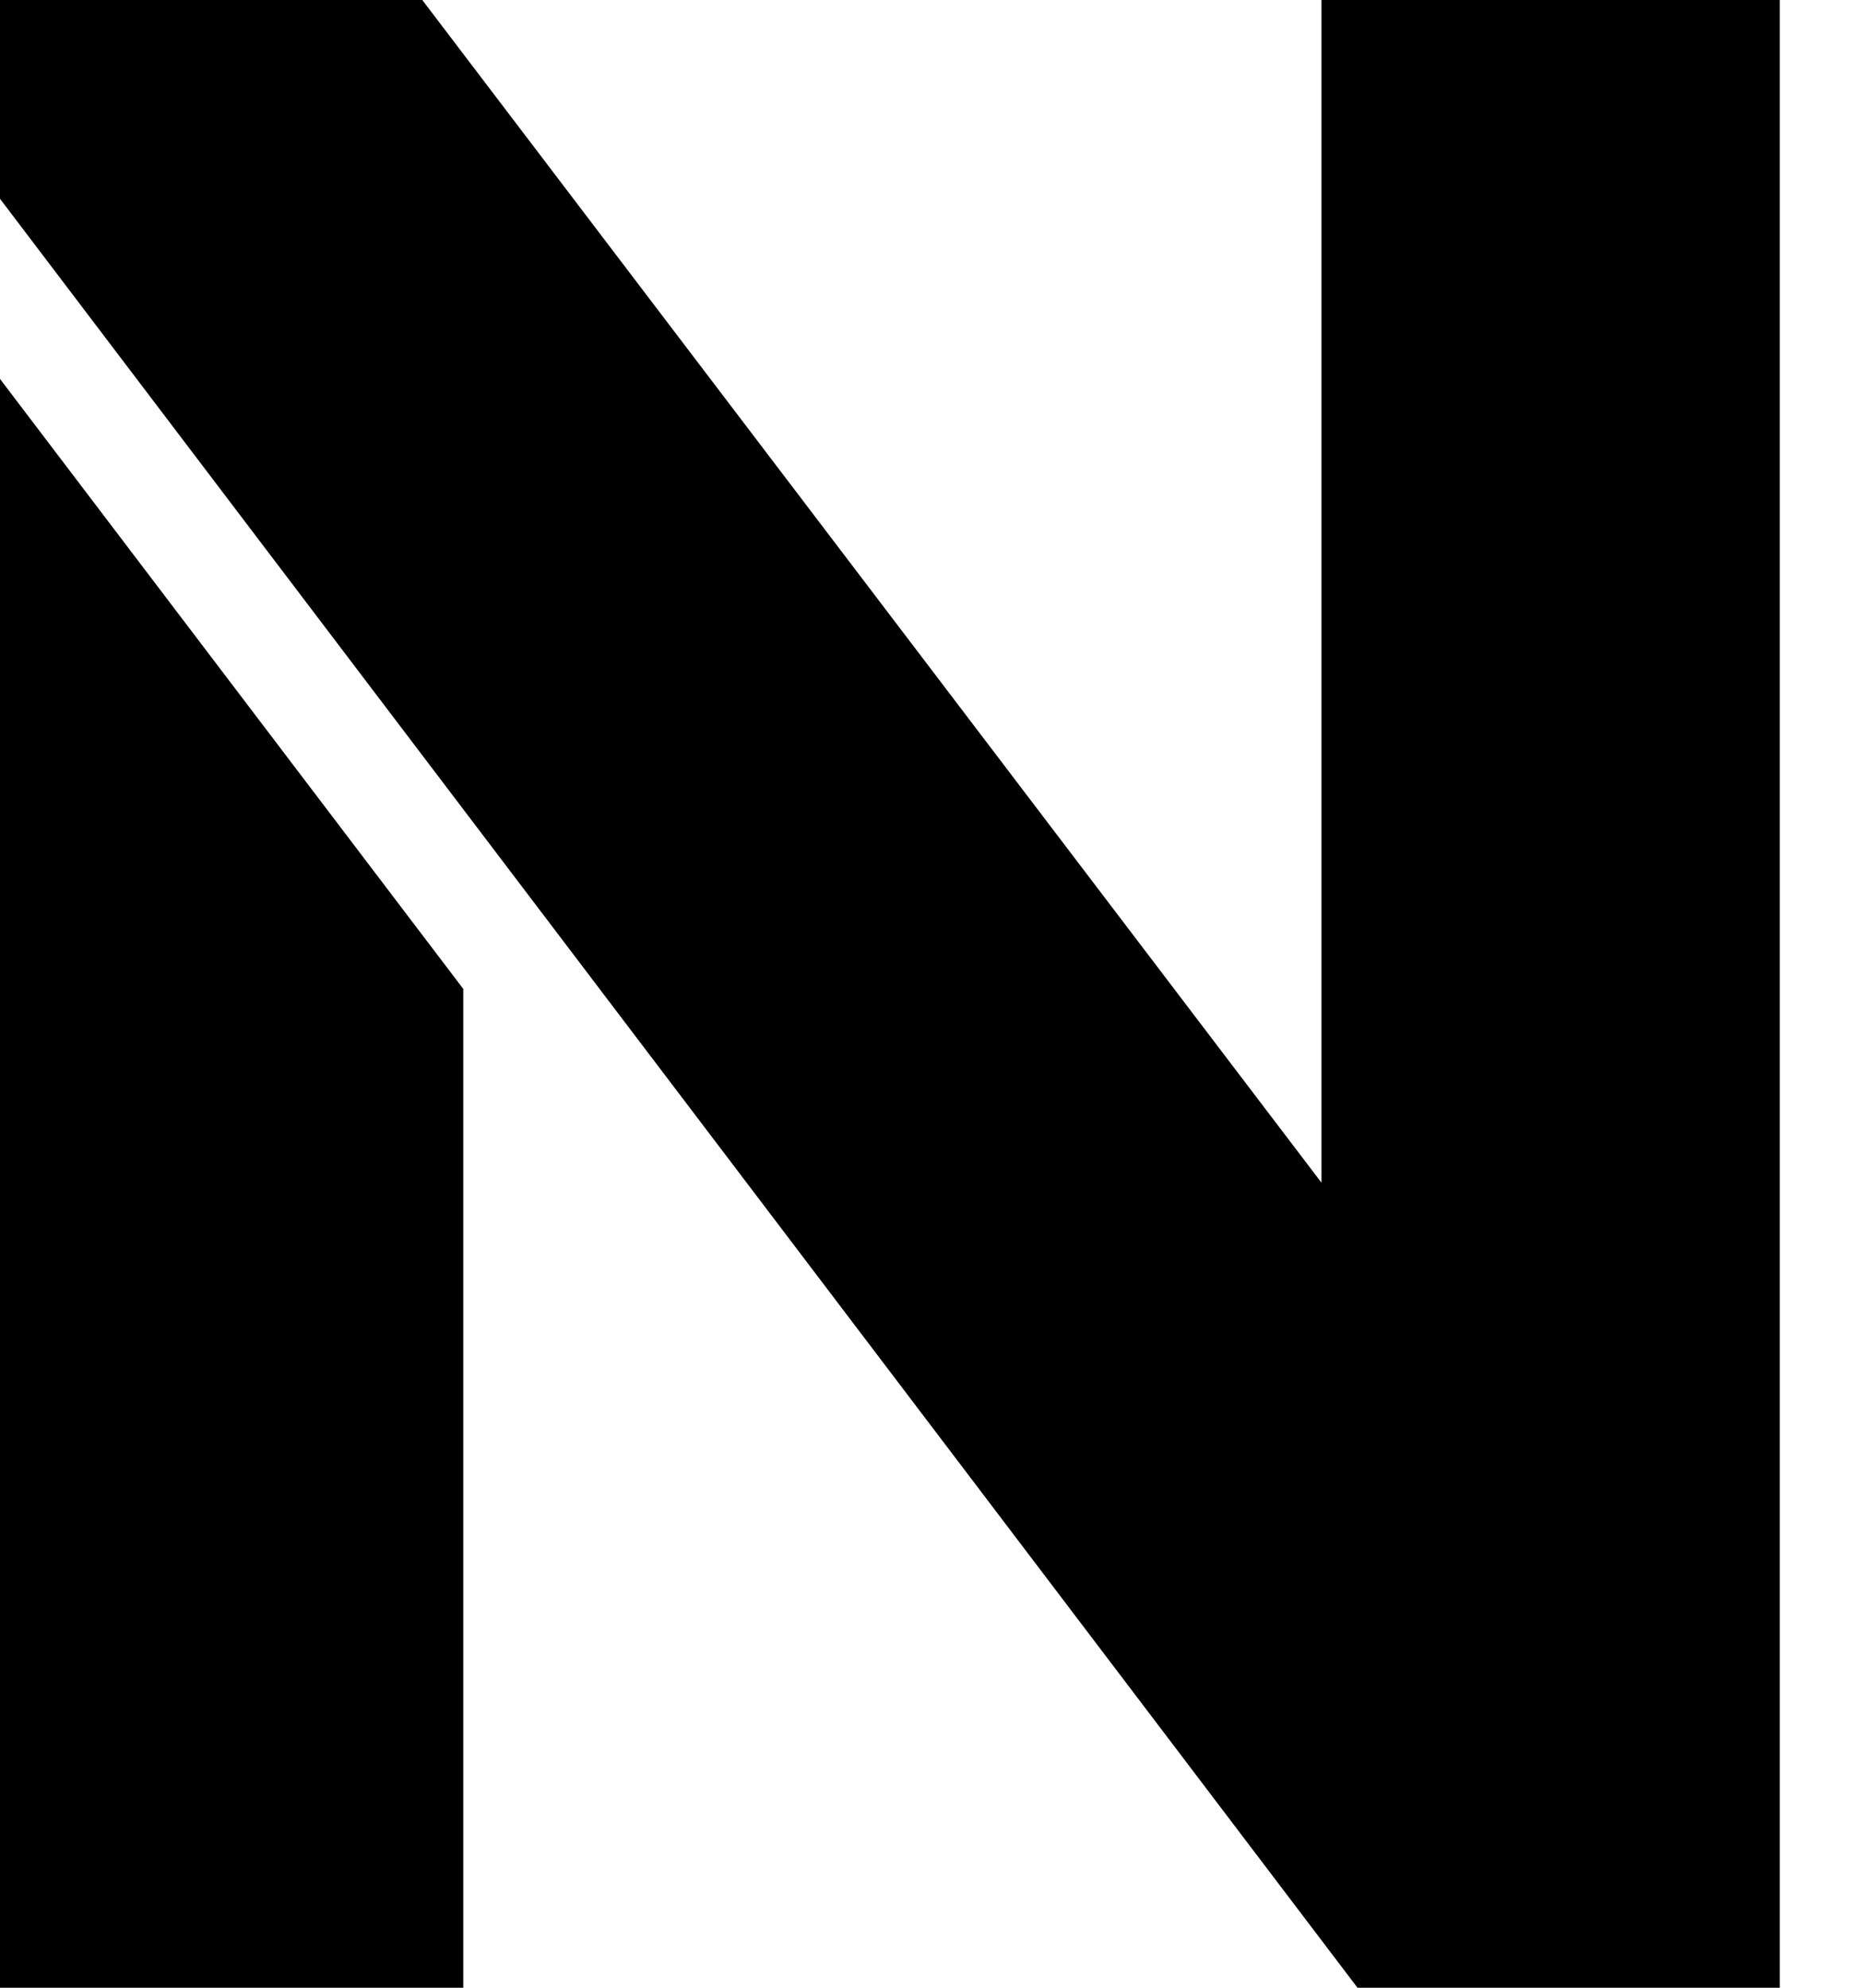 <svg xmlns="http://www.w3.org/2000/svg" xmlns:xlink="http://www.w3.org/1999/xlink" fill="currentColor" viewBox="0 0 15 16"><defs><path id="9abla" d="M15.73 18.96V27H12V14.05zM26.33 11v16h-3.4L12 12.6V11h3.4l7.24 9.52V11z"/></defs><g><g transform="translate(-12 -11)"><use fill="currentColor" xlink:href="#9abla"/></g></g></svg>